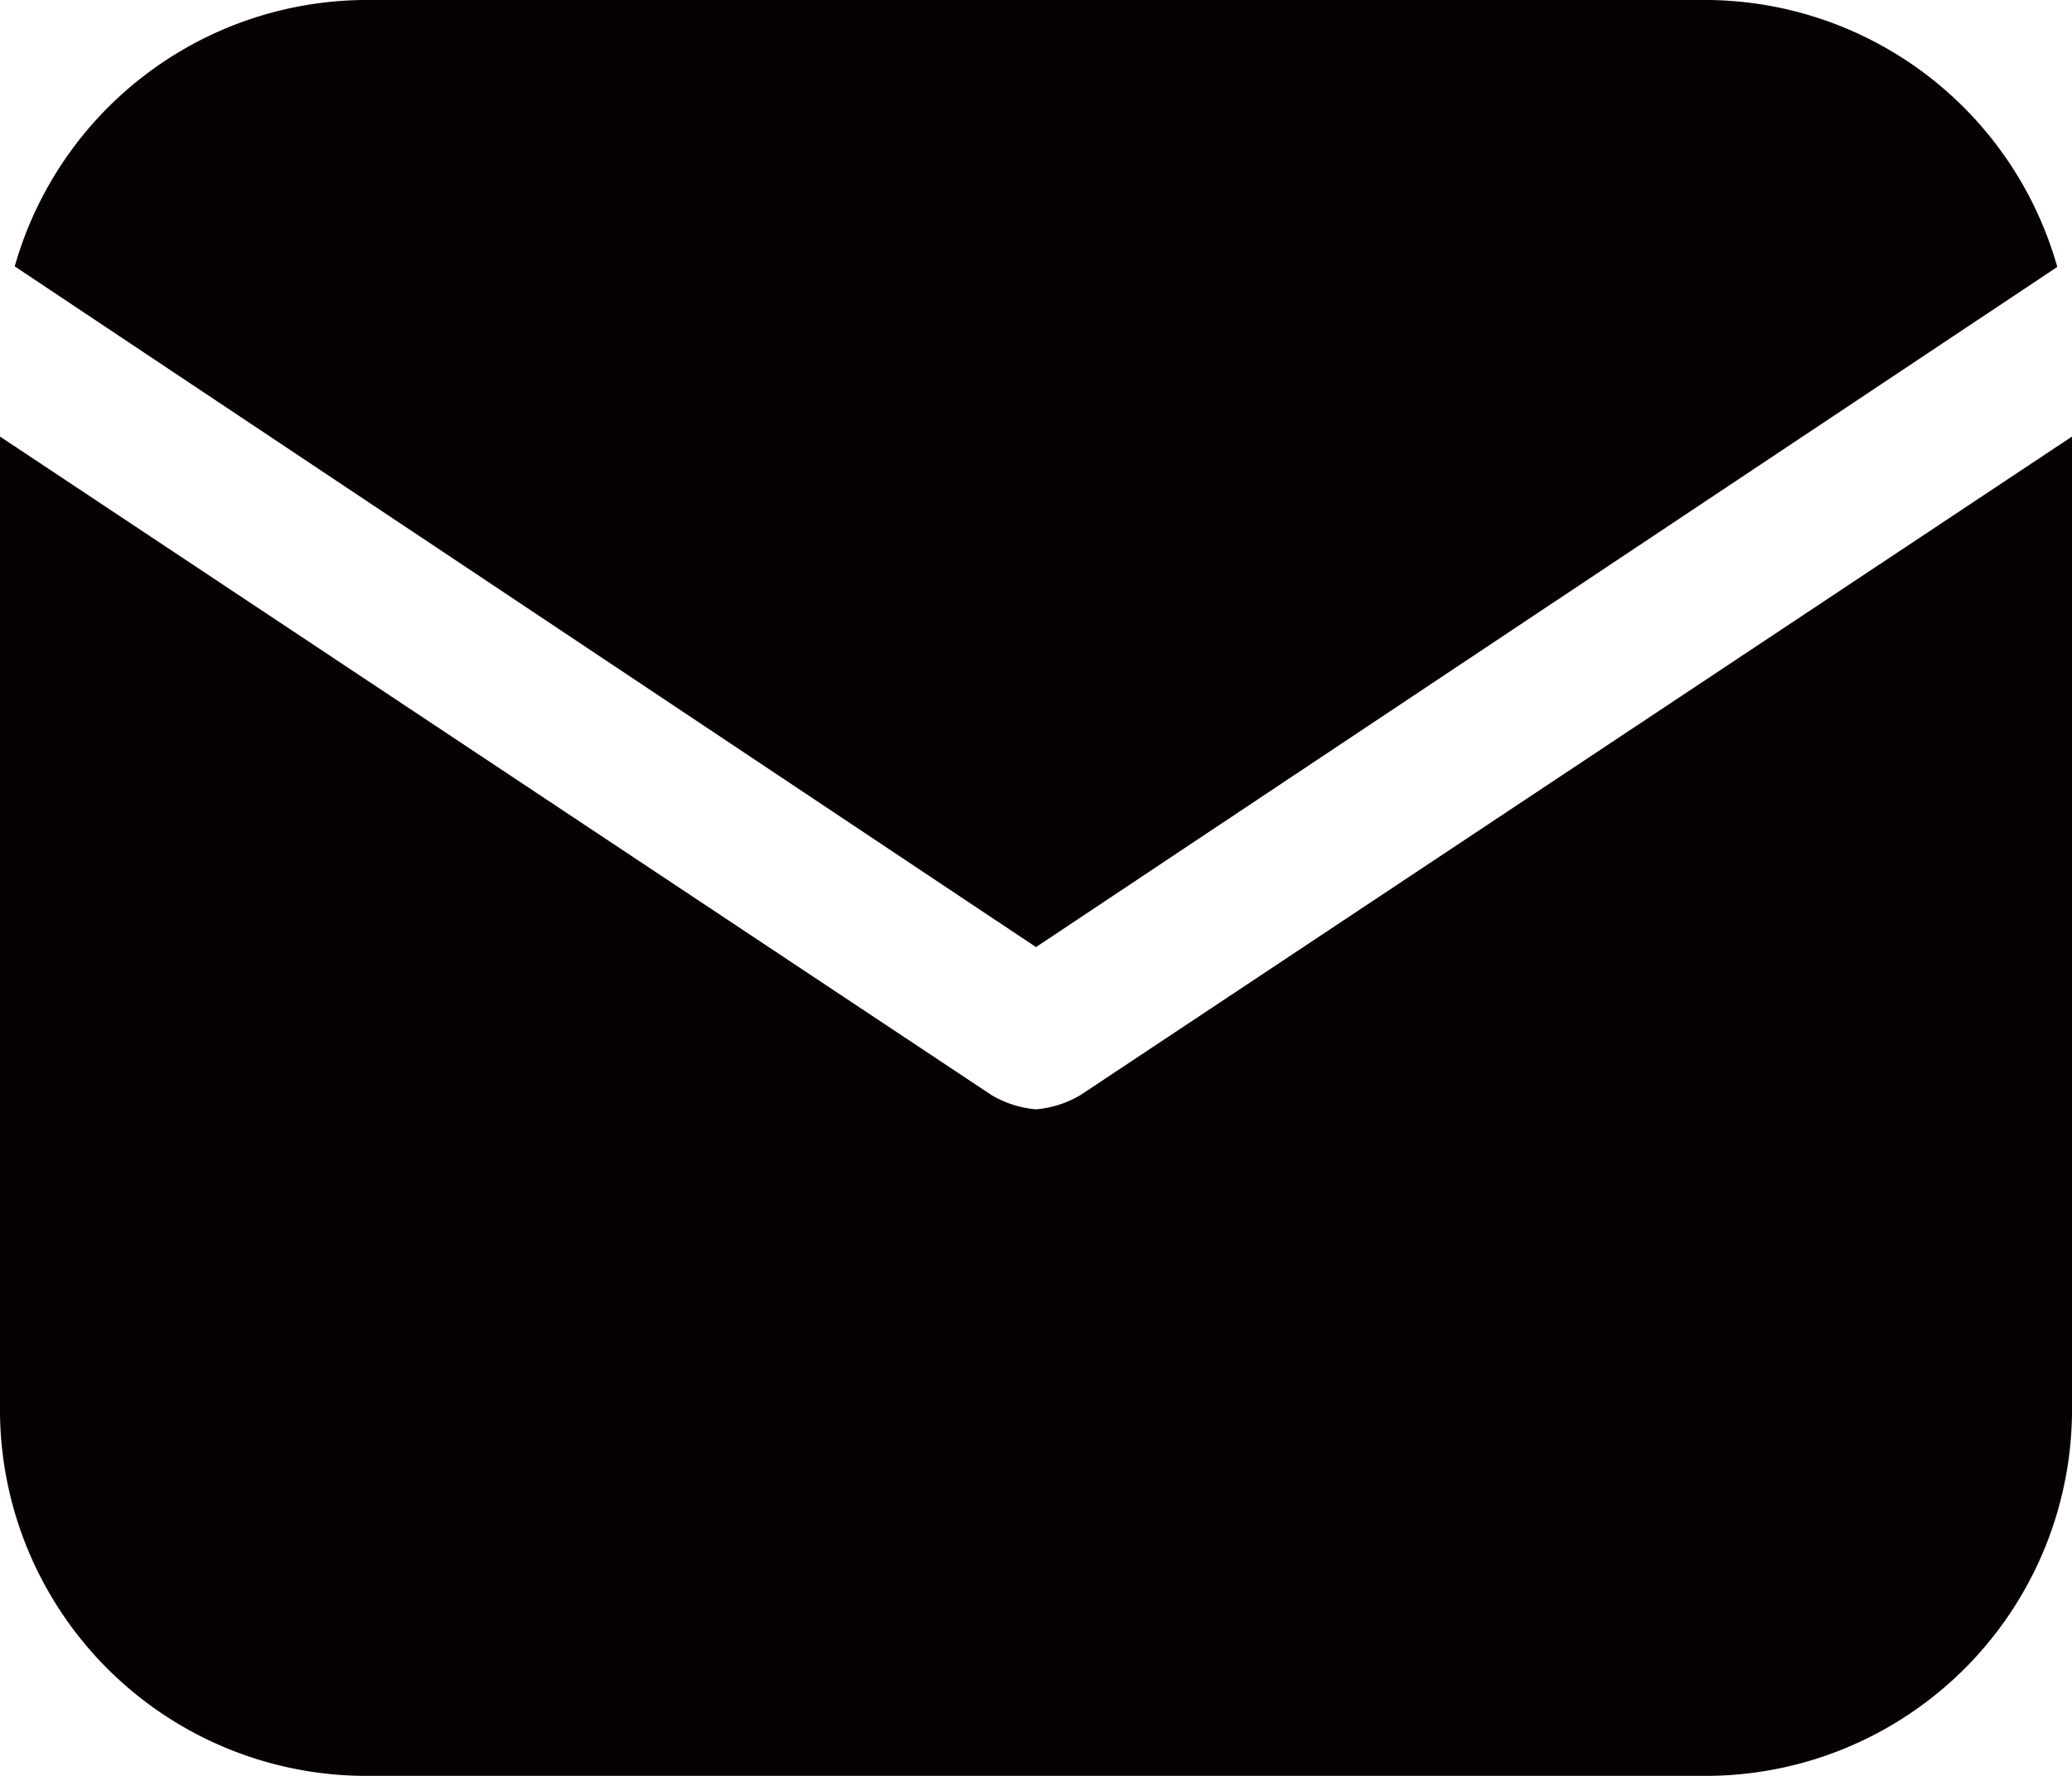 <svg xmlns="http://www.w3.org/2000/svg" width="14.622" height="12.533" viewBox="0 0 14.622 12.533">
  <g id="_17952689171595156226" data-name="17952689171595156226" transform="translate(-2 -4)">
    <g id="Group_2327" data-name="Group 2327" transform="translate(2.104 4)">
      <path id="Path_4795" data-name="Path 4795" d="M9.407,10.684l7.207-4.8A2.585,2.585,0,0,0,14.107,4h-9.4A2.585,2.585,0,0,0,2.2,5.88Z" transform="translate(-2.2 -4)" fill="#060000"/>
    </g>
    <g id="Group_2328" data-name="Group 2328" transform="translate(2 7.081)">
      <path id="Path_4796" data-name="Path 4796" d="M9.624,14.548a.742.742,0,0,1-.313.1.742.742,0,0,1-.313-.1L2,9.9v6.841a2.586,2.586,0,0,0,2.611,2.611h9.4a2.586,2.586,0,0,0,2.611-2.611V9.9Z" transform="translate(-2 -9.9)" fill="#060000"/>
    </g>
  </g>
</svg>
